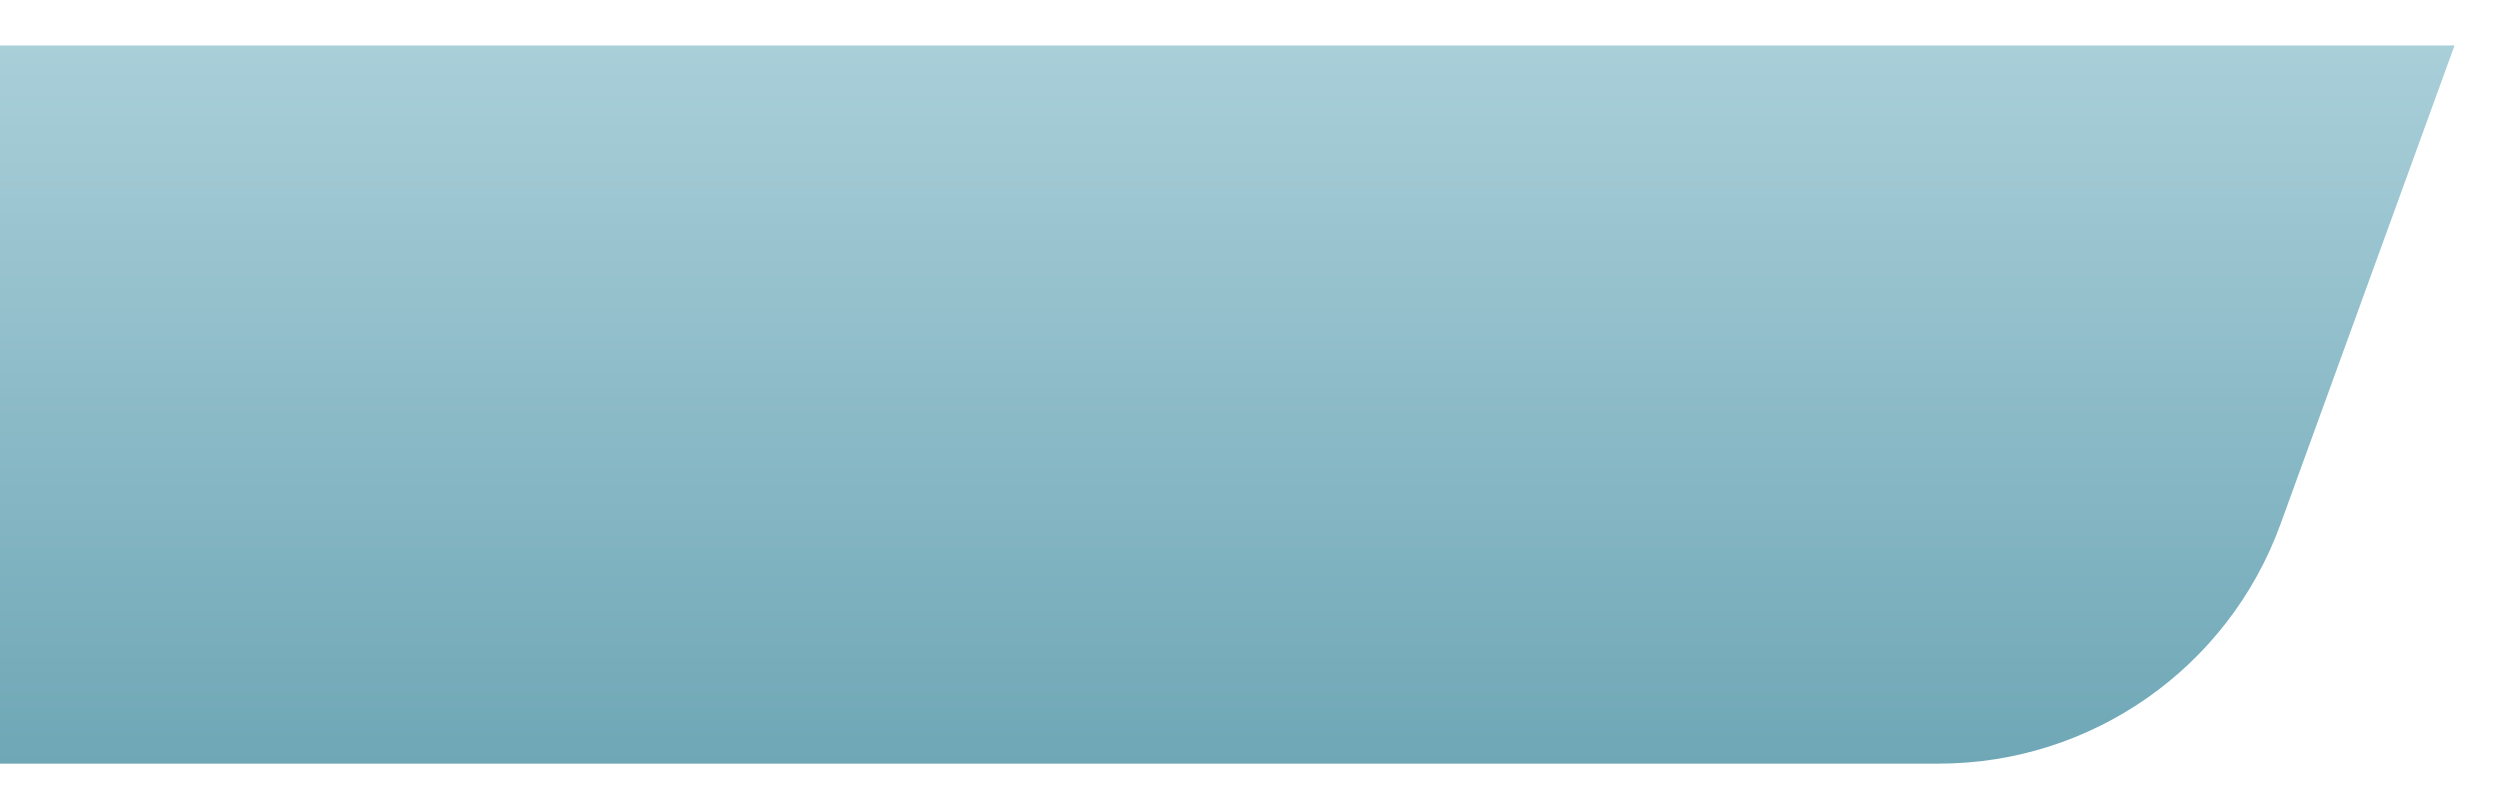 <svg width="275" height="89" viewBox="0 0 275 89" fill="none" xmlns="http://www.w3.org/2000/svg">
<g filter="url(#filter0_d_423_4731)">
<path d="M-1 1H270L250.851 53.668C245.103 69.477 230.079 80 213.258 80H-1V1Z" fill="url(#paint0_linear_423_4731)"/>
</g>
<defs>
<filter id="filter0_d_423_4731" x="-6" y="0" width="281" height="89" filterUnits="userSpaceOnUse" color-interpolation-filters="sRGB">
<feFlood flood-opacity="0" result="BackgroundImageFix"/>
<feColorMatrix in="SourceAlpha" type="matrix" values="0 0 0 0 0 0 0 0 0 0 0 0 0 0 0 0 0 0 127 0" result="hardAlpha"/>
<feOffset dy="4"/>
<feGaussianBlur stdDeviation="2.5"/>
<feComposite in2="hardAlpha" operator="out"/>
<feColorMatrix type="matrix" values="0 0 0 0 0 0 0 0 0 0 0 0 0 0 0 0 0 0 0.25 0"/>
<feBlend mode="normal" in2="BackgroundImageFix" result="effect1_dropShadow_423_4731"/>
<feBlend mode="normal" in="SourceGraphic" in2="effect1_dropShadow_423_4731" result="shape"/>
</filter>
<linearGradient id="paint0_linear_423_4731" x1="149.105" y1="1" x2="149.105" y2="80" gradientUnits="userSpaceOnUse">
<stop stop-color="#A9CFD9"/>
<stop offset="1" stop-color="#6FA7B6"/>
</linearGradient>
</defs>
</svg>
